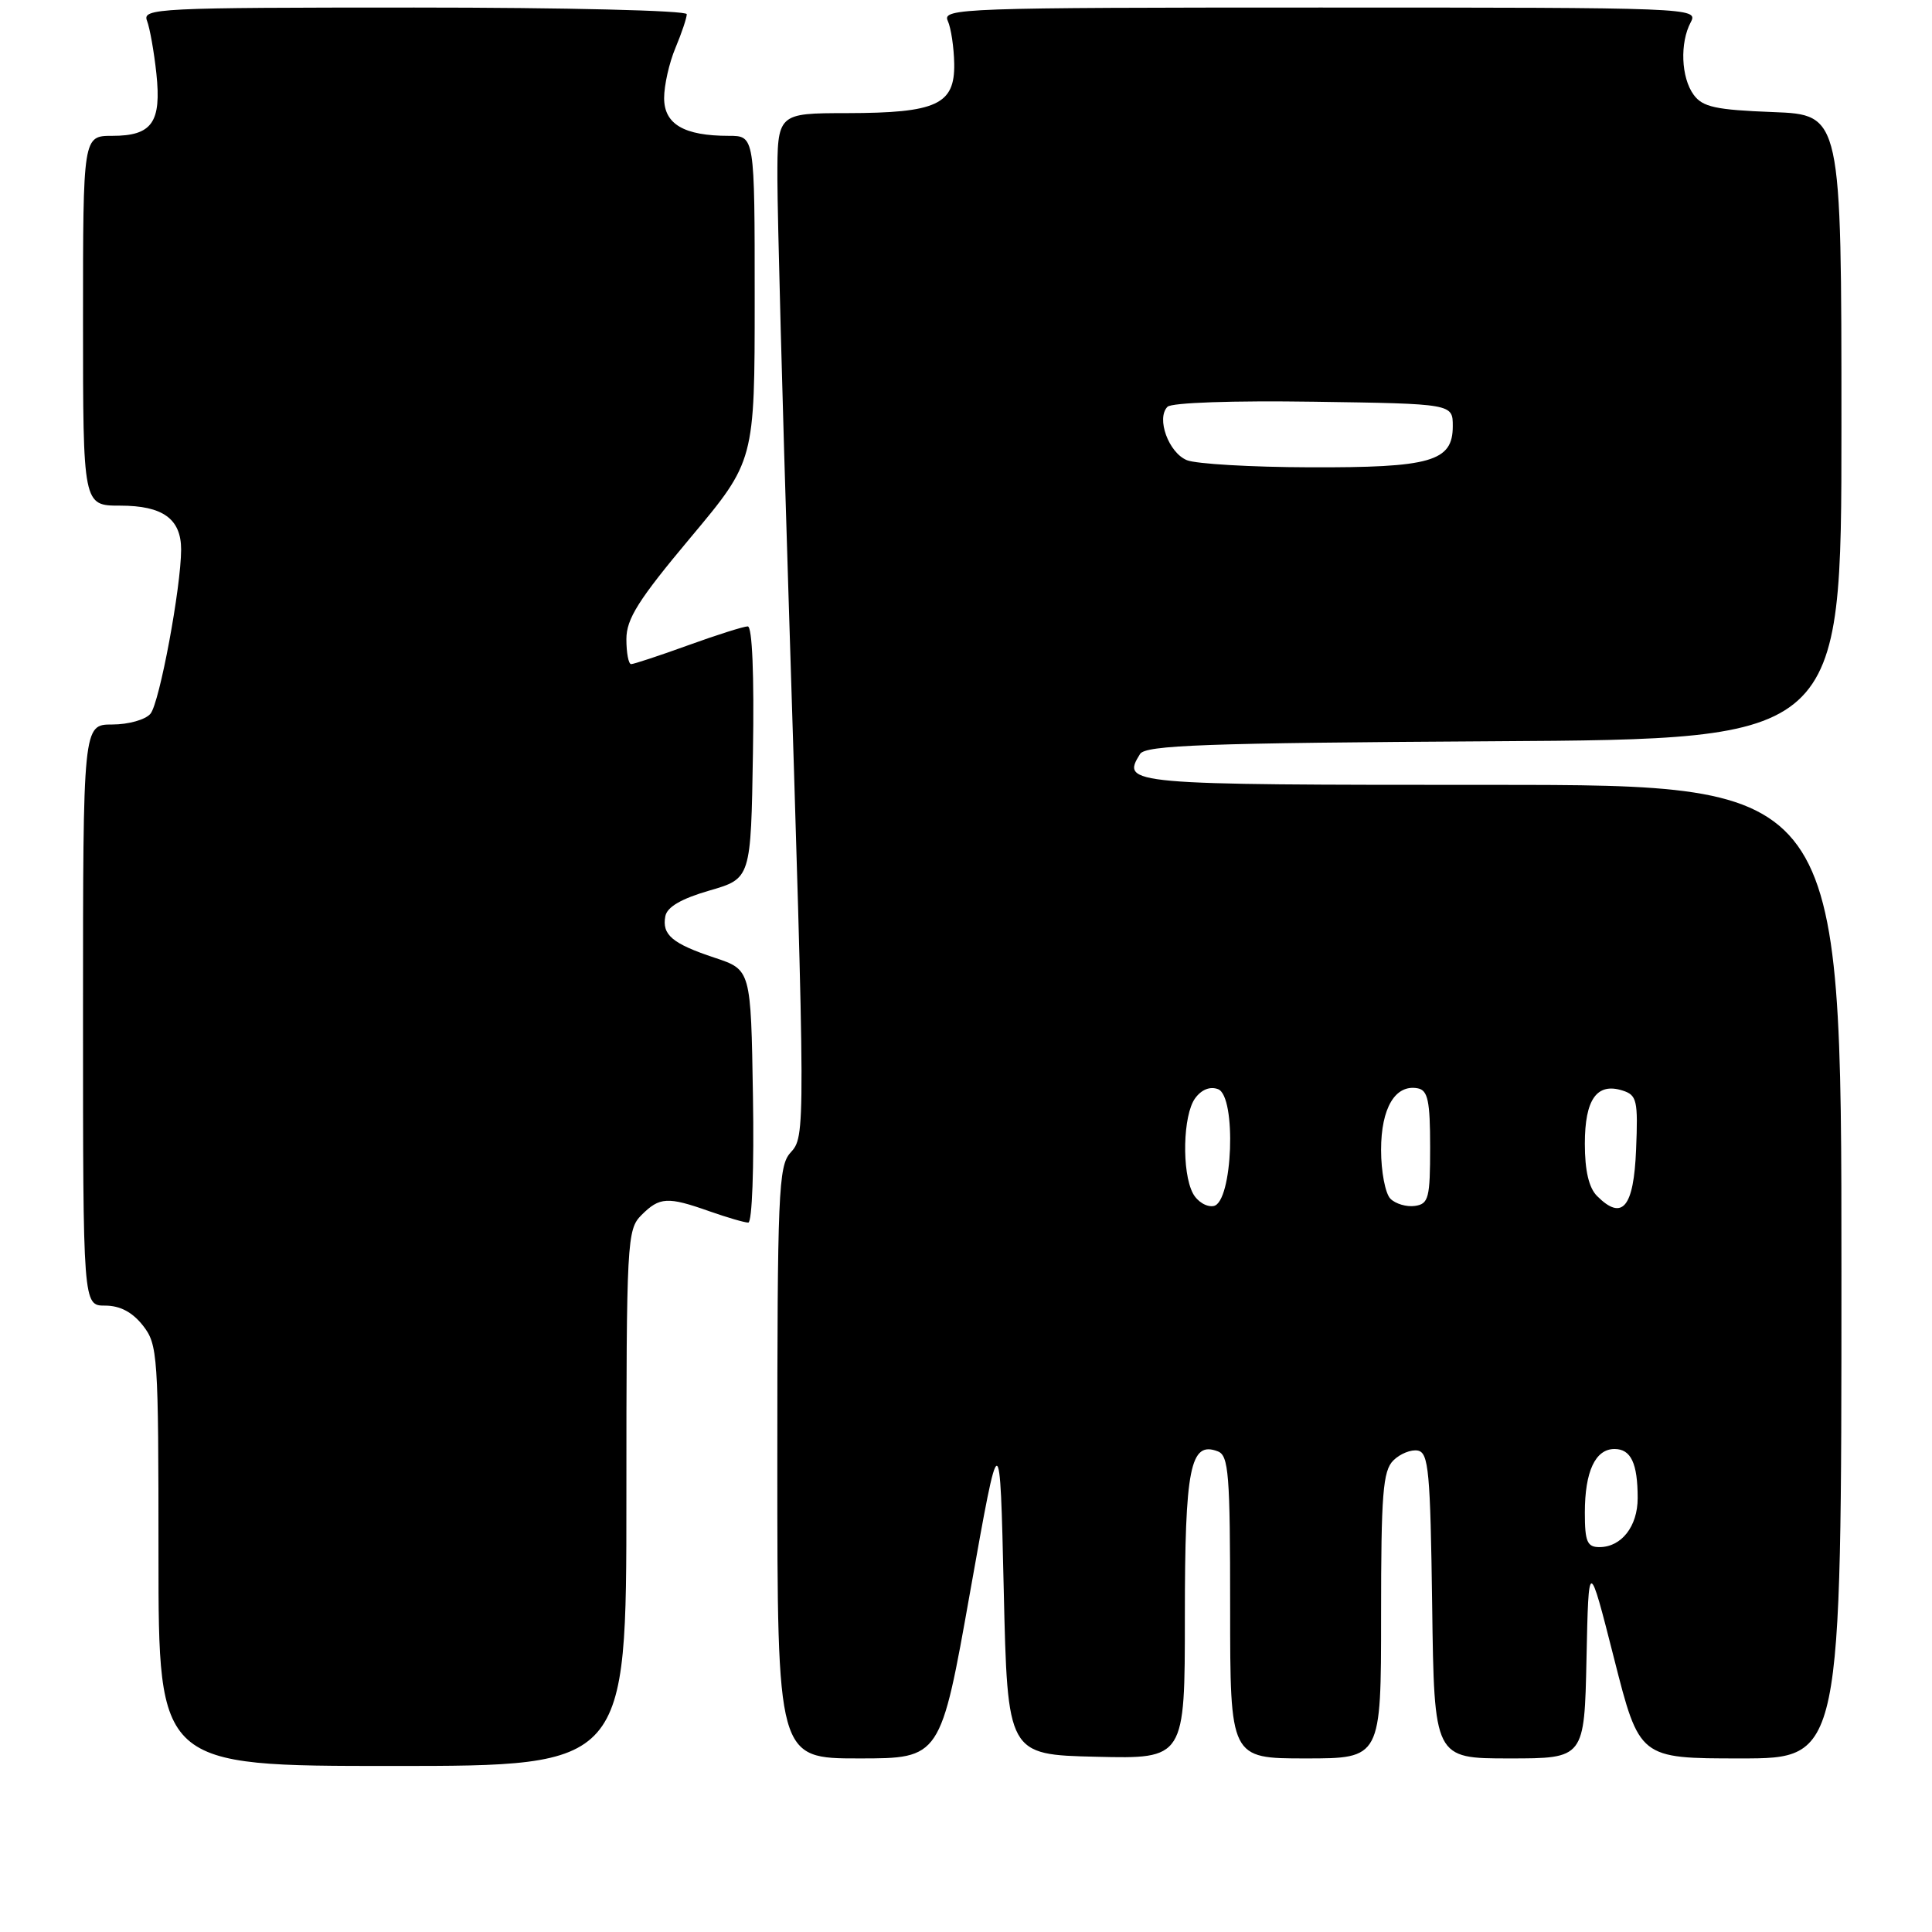 <?xml version="1.0" encoding="UTF-8" standalone="no"?>
<!DOCTYPE svg PUBLIC "-//W3C//DTD SVG 1.1//EN" "http://www.w3.org/Graphics/SVG/1.1/DTD/svg11.dtd" >
<svg xmlns="http://www.w3.org/2000/svg" xmlns:xlink="http://www.w3.org/1999/xlink" version="1.1" viewBox="0 0 256 256">
 <g >
 <path fill="currentColor"
d=" M 83.00 198.50 C 83.00 164.33 83.08 162.92 85.00 161.00 C 87.40 158.60 88.46 158.54 94.00 160.50 C 96.34 161.32 98.66 162.00 99.15 162.00 C 99.66 162.00 99.93 154.69 99.77 145.25 C 99.50 128.50 99.50 128.50 94.71 126.91 C 89.08 125.04 87.69 123.87 88.16 121.40 C 88.40 120.17 90.28 119.08 94.01 118.00 C 99.50 116.41 99.50 116.41 99.77 99.71 C 99.94 89.45 99.68 83.00 99.08 83.00 C 98.55 83.00 95.00 84.12 91.19 85.50 C 87.38 86.88 83.97 88.00 83.63 88.00 C 83.28 88.00 83.00 86.51 83.00 84.69 C 83.00 82.00 84.59 79.48 91.50 71.23 C 100.00 61.08 100.00 61.08 100.00 39.54 C 100.00 18.00 100.00 18.00 96.57 18.00 C 90.64 18.00 88.00 16.46 88.00 12.99 C 88.00 11.31 88.67 8.32 89.50 6.35 C 90.33 4.37 91.00 2.36 91.00 1.88 C 91.00 1.39 74.95 1.00 54.89 1.00 C 20.91 1.00 18.83 1.10 19.48 2.75 C 19.85 3.71 20.41 6.85 20.72 9.73 C 21.41 16.22 20.15 18.00 14.88 18.00 C 11.00 18.00 11.00 18.00 11.00 42.50 C 11.00 67.00 11.00 67.00 15.93 67.00 C 21.57 67.00 24.00 68.75 24.00 72.82 C 23.99 77.82 21.14 93.13 19.94 94.57 C 19.29 95.36 17.02 96.00 14.88 96.00 C 11.00 96.00 11.00 96.00 11.00 134.50 C 11.00 173.00 11.00 173.00 13.93 173.00 C 15.90 173.00 17.53 173.86 18.93 175.63 C 20.91 178.16 21.00 179.46 21.00 206.13 C 21.00 234.00 21.00 234.00 52.00 234.00 C 83.00 234.00 83.00 234.00 83.00 198.50 Z  M 128.56 210.86 C 132.50 188.72 132.50 188.72 133.00 210.61 C 133.50 232.50 133.50 232.50 145.25 232.78 C 157.00 233.06 157.00 233.06 157.00 214.22 C 157.00 194.45 157.71 190.91 161.36 192.31 C 162.81 192.86 163.00 195.30 163.00 212.97 C 163.00 233.00 163.00 233.00 173.00 233.00 C 183.00 233.00 183.00 233.00 183.00 214.07 C 183.00 197.95 183.24 194.90 184.62 193.52 C 185.51 192.63 186.98 192.04 187.87 192.21 C 189.30 192.49 189.53 194.99 189.77 212.76 C 190.04 233.00 190.04 233.00 199.99 233.00 C 209.94 233.00 209.94 233.00 210.22 219.75 C 210.50 206.50 210.50 206.50 213.87 219.75 C 217.23 233.00 217.23 233.00 230.62 233.00 C 244.00 233.00 244.00 233.00 244.00 168.50 C 244.00 104.00 244.00 104.00 197.61 104.00 C 149.20 104.00 148.56 103.94 151.06 99.91 C 151.78 98.74 159.65 98.45 197.96 98.22 C 244.00 97.94 244.00 97.94 244.00 56.57 C 244.00 15.20 244.00 15.20 234.92 14.85 C 227.33 14.56 225.60 14.18 224.42 12.56 C 222.75 10.28 222.57 5.67 224.04 2.93 C 225.05 1.03 224.19 1.00 174.93 1.00 C 127.54 1.00 124.83 1.10 125.58 2.75 C 126.02 3.71 126.40 6.28 126.44 8.46 C 126.52 13.85 124.11 14.97 112.25 14.99 C 103.00 15.00 103.00 15.00 103.01 23.75 C 103.02 28.56 103.67 53.20 104.47 78.50 C 106.74 150.68 106.74 150.52 104.73 152.75 C 103.15 154.49 103.00 158.11 103.00 193.83 C 103.00 233.00 103.00 233.00 113.81 233.00 C 124.63 233.00 124.63 233.00 128.56 210.86 Z  M 210.00 200.43 C 210.00 194.98 211.39 192.00 213.93 192.00 C 216.11 192.00 217.00 193.89 217.00 198.51 C 217.00 202.25 214.85 205.00 211.93 205.00 C 210.31 205.00 210.00 204.28 210.00 200.43 Z  M 158.07 158.13 C 156.57 155.32 156.74 147.74 158.36 145.53 C 159.20 144.37 160.34 143.92 161.40 144.32 C 163.87 145.27 163.34 159.32 160.82 159.80 C 159.89 159.98 158.65 159.22 158.07 158.13 Z  M 184.24 158.84 C 183.56 158.16 183.00 155.25 183.00 152.37 C 183.00 146.80 184.89 143.64 187.87 144.21 C 189.20 144.47 189.50 145.89 189.50 152.01 C 189.50 158.75 189.30 159.53 187.49 159.79 C 186.38 159.95 184.92 159.52 184.24 158.84 Z  M 211.62 158.48 C 210.53 157.39 210.00 155.11 210.00 151.55 C 210.00 145.67 211.59 143.42 214.99 144.50 C 216.90 145.10 217.06 145.80 216.79 152.32 C 216.48 160.02 214.96 161.82 211.62 158.48 Z  M 157.28 60.98 C 154.85 60.00 153.18 55.42 154.70 53.90 C 155.25 53.35 163.37 53.07 174.07 53.23 C 192.50 53.50 192.50 53.50 192.50 56.47 C 192.50 61.15 189.62 61.98 173.50 61.92 C 165.80 61.90 158.50 61.47 157.28 60.98 Z "/>
</g>
</svg>